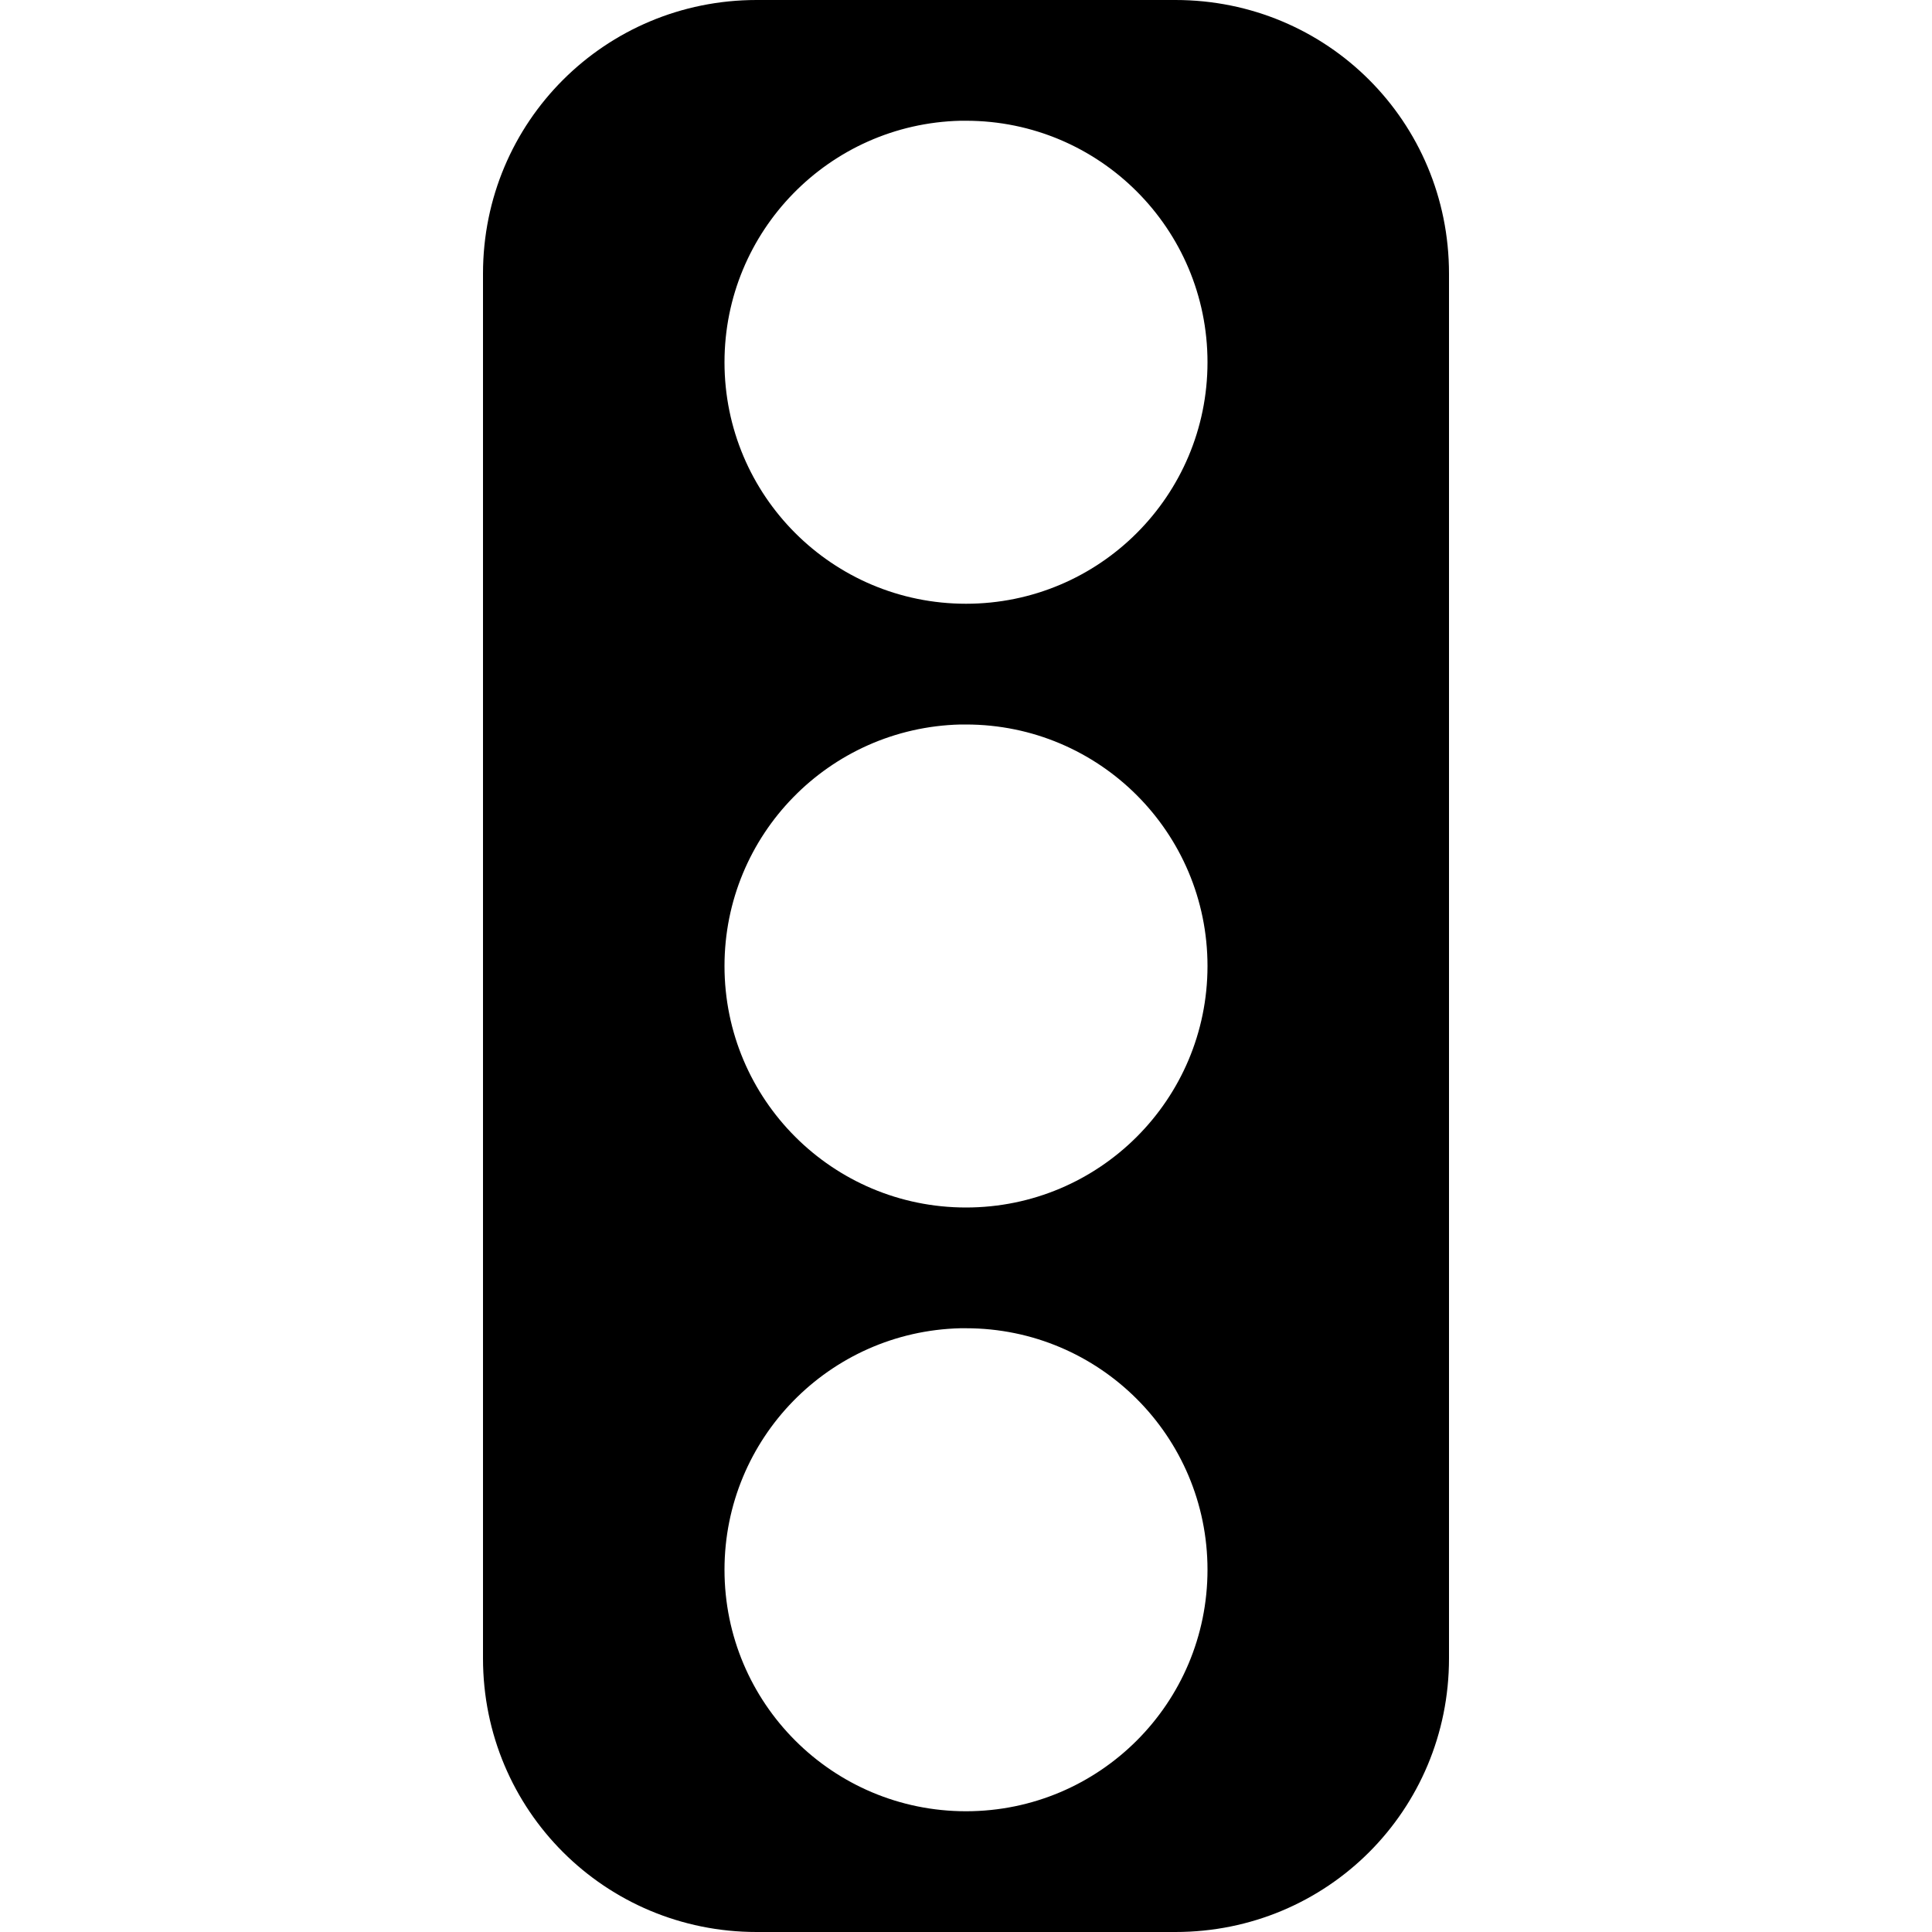 <?xml version="1.0" encoding="UTF-8"?>
<svg xmlns="http://www.w3.org/2000/svg" xmlns:xlink="http://www.w3.org/1999/xlink" width="16" height="16" viewBox="0 0 16 16" version="1.1">
<g id="surface1">
<path style=" stroke:none;fill-rule:evenodd;fill:rgb(0%,0%,0%);fill-opacity:1;" d="M 6.266 0 C 5.012 0 4 1.008 4 2.266 L 4 13.734 C 4 14.992 5.012 16 6.266 16 L 9.734 16 C 10.992 16 12 14.992 12 13.734 L 12 2.266 C 12 1.008 10.992 0 9.734 0 Z M 7.953 1 C 7.969 1 7.984 1 8 1 C 9.105 1 10 1.895 10 3 C 10 4.105 9.105 5 8 5 C 6.895 5 6 4.105 6 3 C 6 1.914 6.867 1.027 7.953 1 Z M 7.953 6 C 7.969 6 7.984 6 8 6 C 9.105 6 10 6.895 10 8 C 10 9.105 9.105 10 8 10 C 6.895 10 6 9.105 6 8 C 6 6.914 6.867 6.027 7.953 6 Z M 7.953 11 C 7.969 11 7.984 11 8 11 C 9.105 11 10 11.895 10 13 C 10 14.105 9.105 15 8 15 C 6.895 15 6 14.105 6 13 C 6 11.914 6.867 11.027 7.953 11 Z M 7.953 11 "/>
</g>
</svg>

